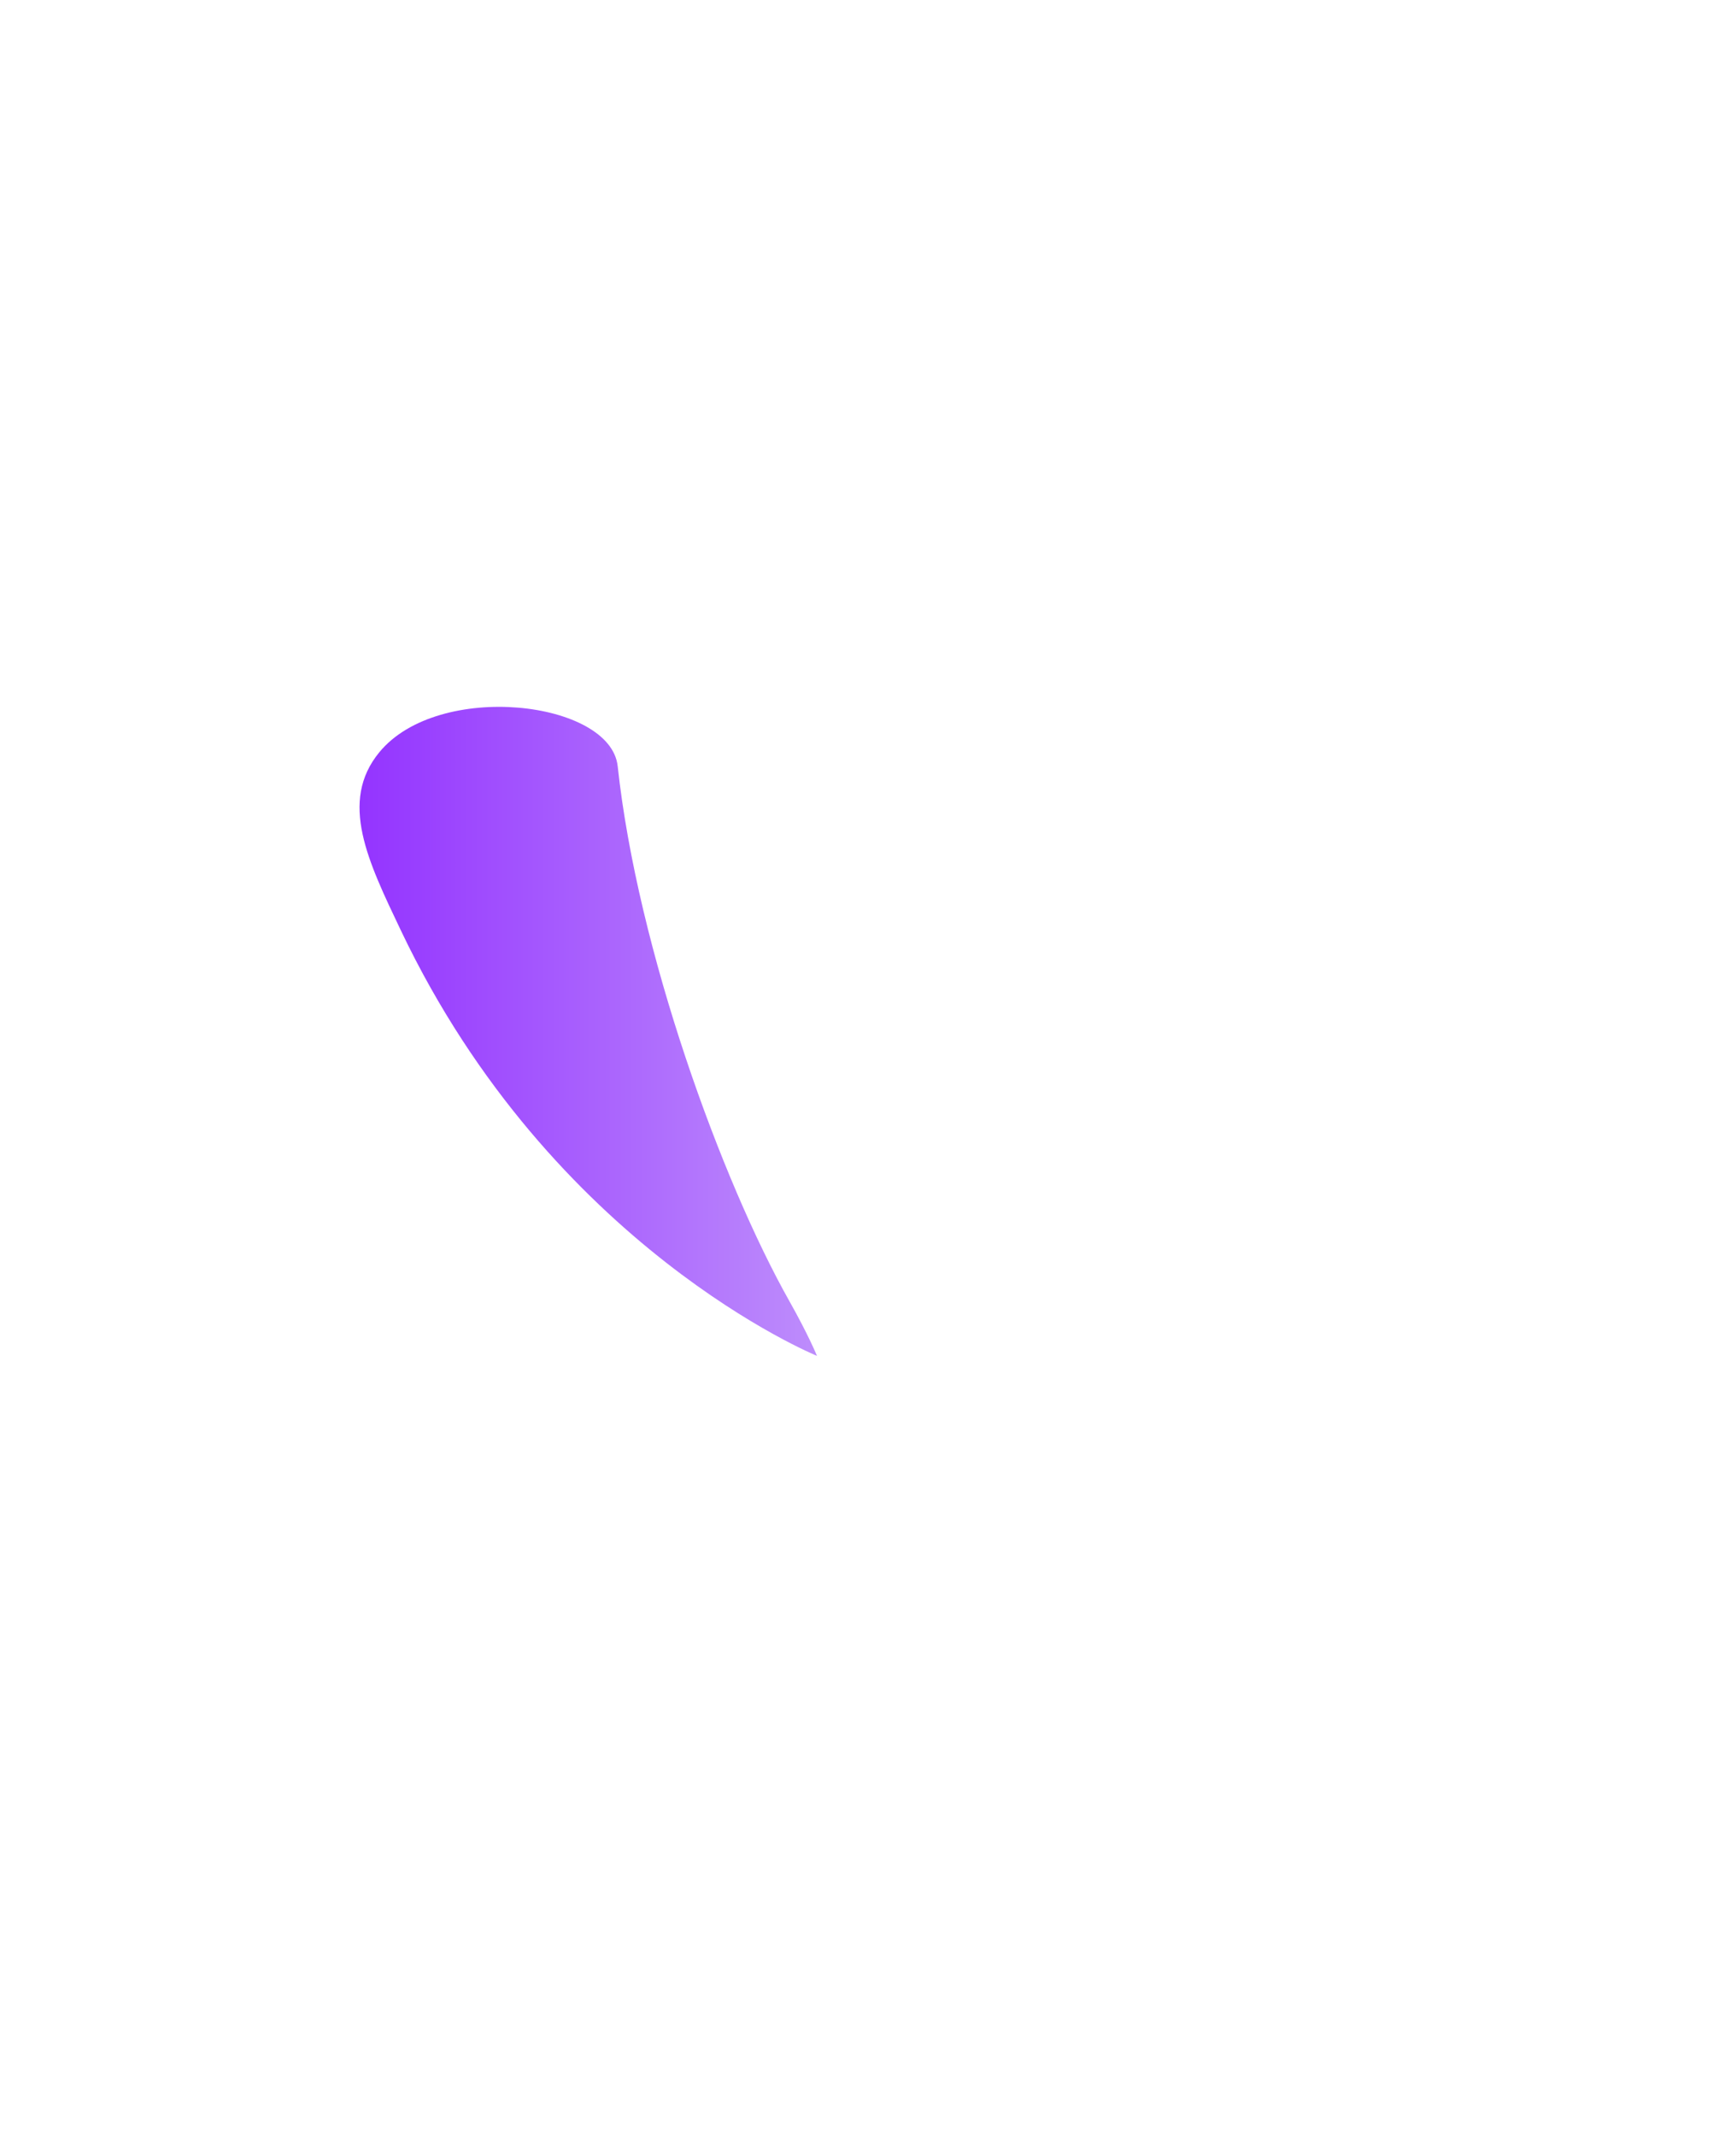 <?xml version="1.0" encoding="utf-8"?>
<!-- Generator: Adobe Illustrator 16.0.0, SVG Export Plug-In . SVG Version: 6.00 Build 0)  -->
<!DOCTYPE svg PUBLIC "-//W3C//DTD SVG 1.1//EN" "http://www.w3.org/Graphics/SVG/1.1/DTD/svg11.dtd">
<svg version="1.1" id="Layer_1" xmlns="http://www.w3.org/2000/svg" xmlns:xlink="http://www.w3.org/1999/xlink" x="0px" y="0px"
	 width="491.475px" height="604.451px" viewBox="0 0 491.475 604.451" enable-background="new 0 0 491.475 604.451"
	 xml:space="preserve">
<linearGradient id="SVGID_1_" gradientUnits="userSpaceOnUse" x1="76.842" y1="303.923" x2="206.346" y2="303.923" gradientTransform="matrix(1 0 0 -1 24.945 595.81)">
	<stop  offset="0" style="stop-color:#7901FF"/>
	<stop  offset="1" style="stop-color:#AD70FB"/>
</linearGradient>
<path opacity="0.8" fill="url(#SVGID_1_)" enable-background="new    " d="M174.873,216.859
	c5.604,51.932,29.433,117.386,48.594,151.355c5.479,9.71,7.824,15.512,7.824,15.512s-74.985-30.521-117.778-120.354
	c-9.339-19.604-17.613-36.492-6.123-50.473C124.127,192.534,172.867,198.27,174.873,216.859z"/>
</svg>
